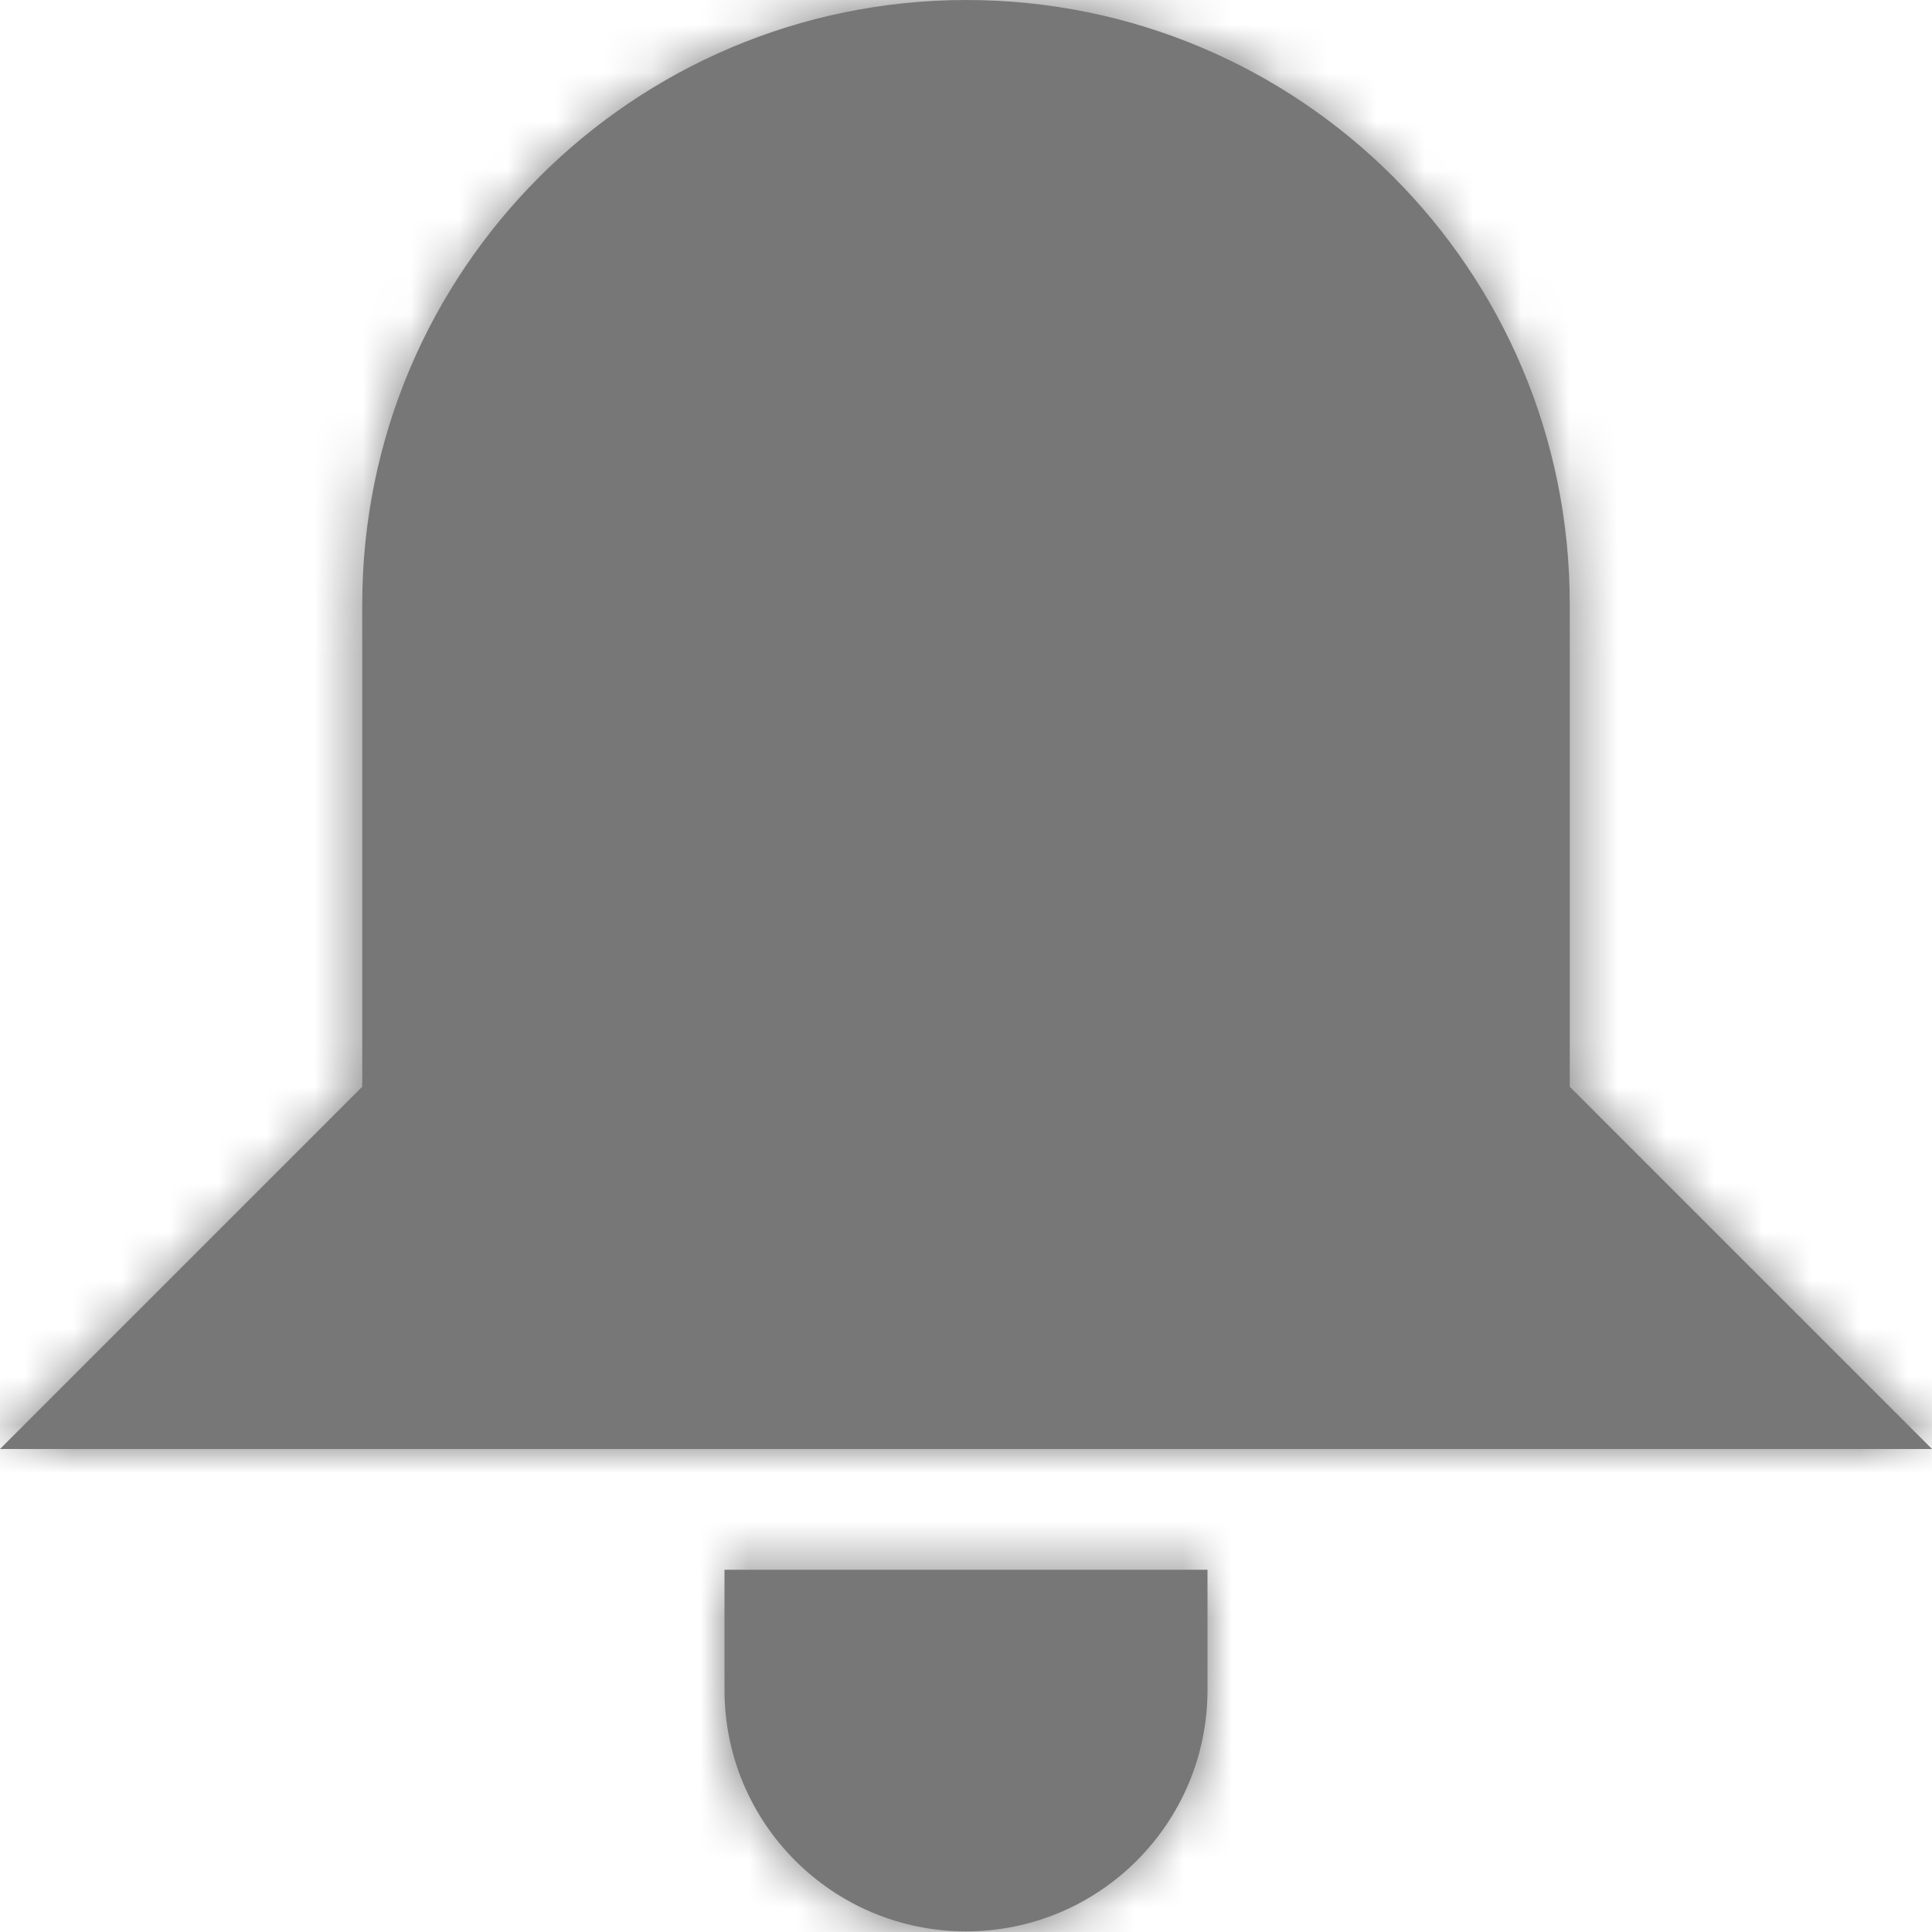 <?xml version="1.0" encoding="UTF-8"?>
<svg width="40px" height="40px" viewBox="0 0 40 40" version="1.1" xmlns="http://www.w3.org/2000/svg" xmlns:xlink="http://www.w3.org/1999/xlink">
    <!-- Generator: Sketch 50.2 (55047) - http://www.bohemiancoding.com/sketch -->
    <title>icon-#7/notification</title>
    <desc>Created with Sketch.</desc>
    <defs>
        <path d="M40,30 L0,30 L7.5,22.5 L7.5,12.505 C7.504,5.602 13.097,0.007 20,0 C26.902,0 32.5,5.572 32.5,12.505 L32.5,22.5 L40,30 Z M25,32.5 L25,34.987 C25,37.749 22.761,39.987 20,39.987 C17.239,39.987 15,37.749 15,34.987 L15,32.5 L25,32.5 Z" id="path-1"></path>
    </defs>
    <g id="Page-1" stroke="none" stroke-width="1" fill="none" fill-rule="evenodd">
        <g id="Documents-A-Copy-60" transform="translate(-670, -82)">
            <g id="Icon/notification" transform="translate(670, 82)">
                <mask id="mask-2" fill="white">
                    <use xlink:href="#path-1"></use>
                </mask>
                <use id="Shape" fill="#777777" fill-rule="nonzero" xlink:href="#path-1"></use>
                <g id="Color/Default" mask="url(#mask-2)" fill="#777777" fill-rule="evenodd">
                    <rect id="Fill" x="0" y="0" width="40" height="40"></rect>
                </g>
            </g>
        </g>
    </g>
</svg>